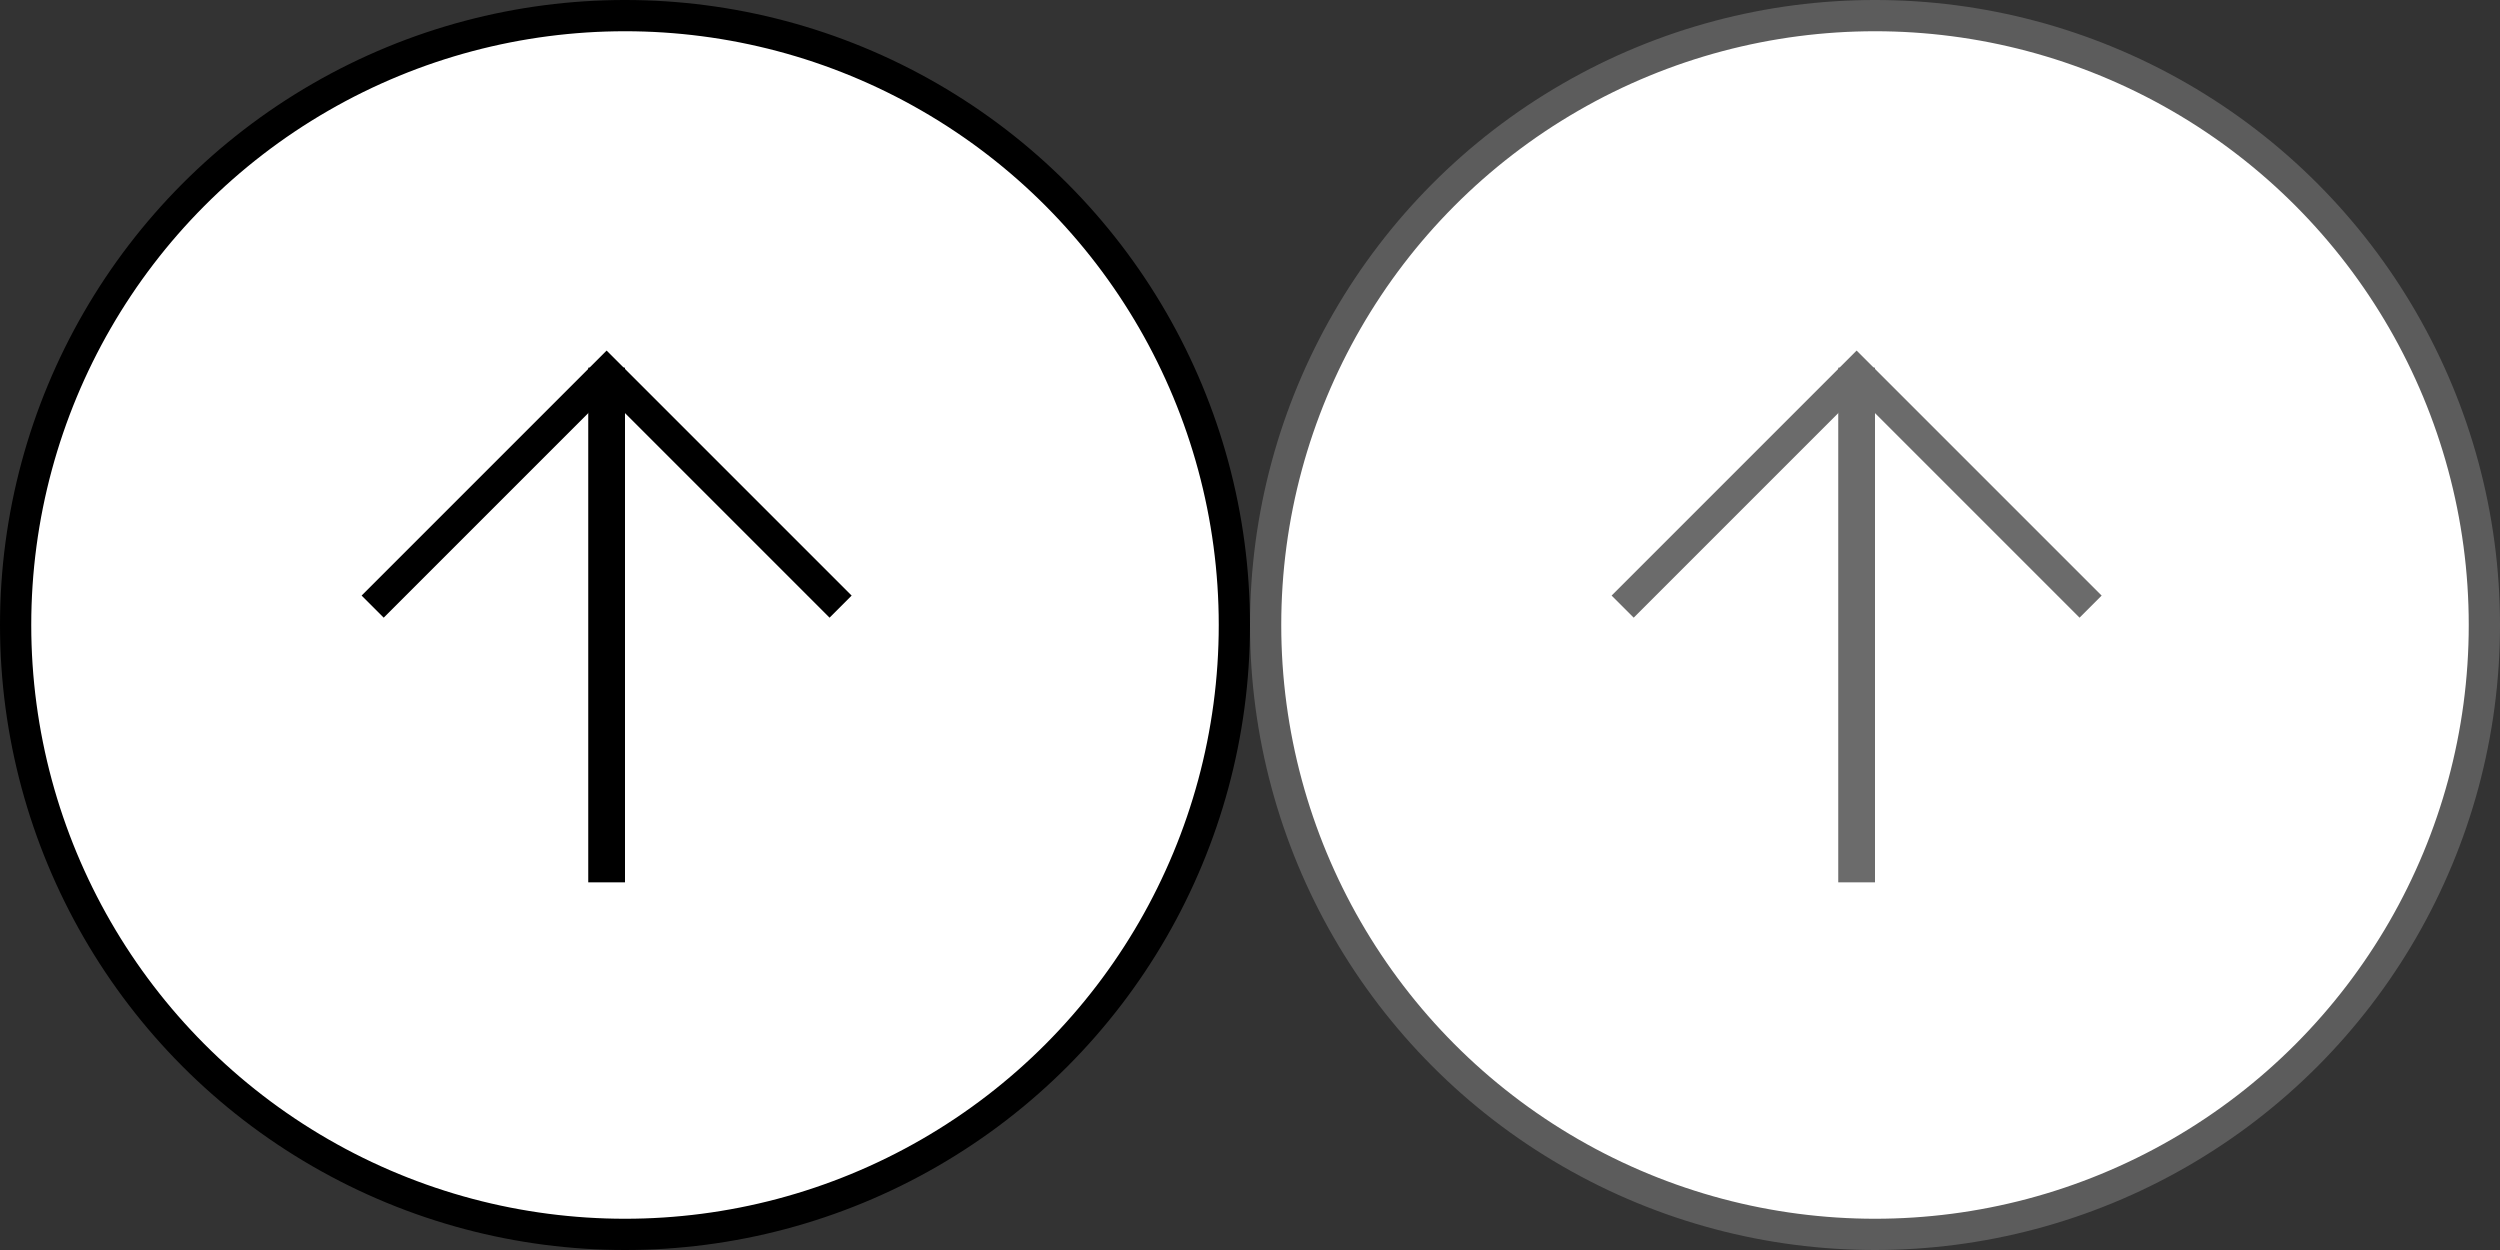 <svg height="40" width="80" xmlns="http://www.w3.org/2000/svg"><rect width="100%" height="100%" fill="#333333" stroke="none"/><g fill="none" fill-rule="evenodd"><circle cx="20" cy="20" fill="#fff" r="19.5" stroke="#000"/><path d="M11.925 19.412l7.487-7.487 7.487 7.487" stroke="#000"/><path d="M18.824 11.765H20v16.47h-1.176z" fill="#000"/><g transform="translate(40)"><circle cx="20" cy="20" fill="#fff" r="19.5" stroke="#5c5c5c"/><path d="M11.925 19.412l7.487-7.487 7.487 7.487" stroke="#6b6b6b"/><path d="M18.824 11.765H20v16.47h-1.176z" fill="#6b6b6b"/></g></g></svg>